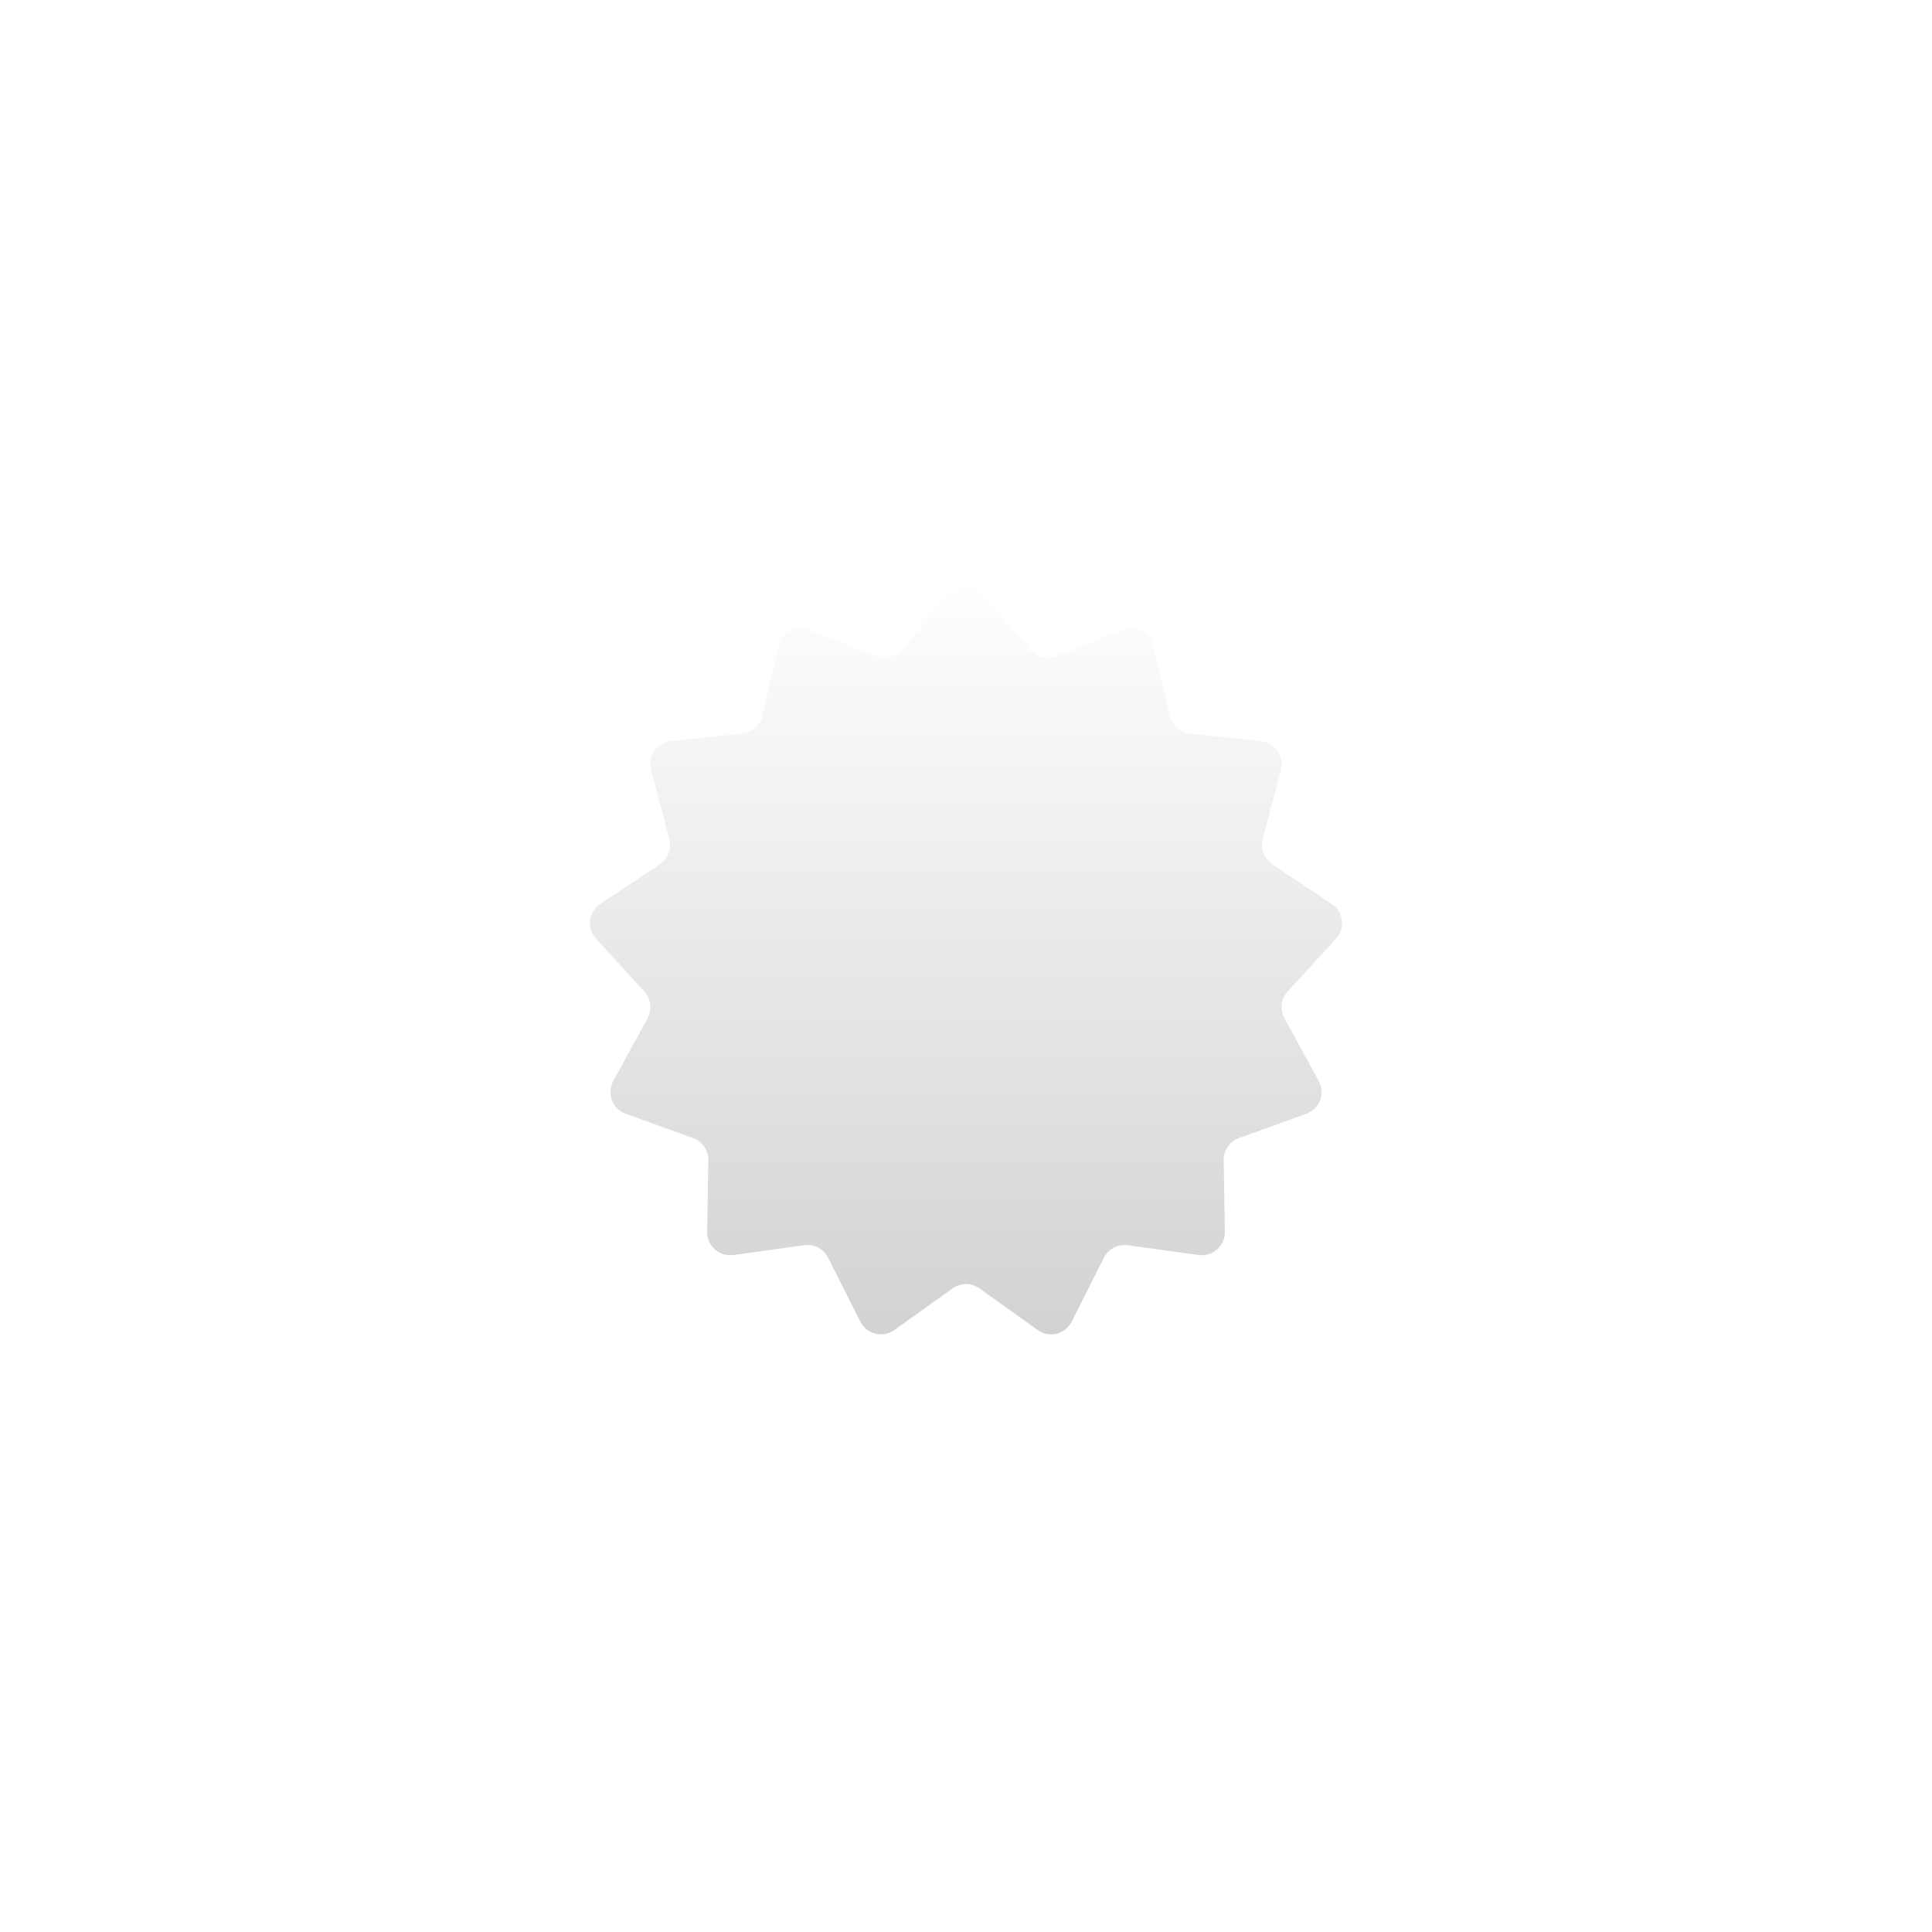 <svg width="84" height="84" viewBox="0 0 84 84" fill="none" xmlns="http://www.w3.org/2000/svg">
<g filter="url(#filter0_d)">
<path d="M41.241 25.885C41.64 25.42 42.36 25.42 42.759 25.885L44.79 28.253C45.068 28.577 45.521 28.689 45.918 28.531L48.817 27.378C49.386 27.152 50.024 27.486 50.161 28.084L50.859 31.124C50.954 31.541 51.304 31.85 51.729 31.895L54.831 32.221C55.441 32.285 55.85 32.878 55.694 33.47L54.898 36.487C54.789 36.9 54.955 37.337 55.31 37.574L57.906 39.304C58.416 39.644 58.503 40.359 58.089 40.811L55.983 43.112C55.695 43.428 55.638 43.891 55.843 44.266L57.337 47.005C57.63 47.543 57.375 48.216 56.798 48.424L53.864 49.483C53.462 49.628 53.197 50.013 53.204 50.44L53.254 53.559C53.264 54.172 52.725 54.649 52.118 54.566L49.028 54.14C48.605 54.081 48.191 54.298 47.998 54.68L46.594 57.465C46.318 58.012 45.618 58.185 45.12 57.828L42.581 56.015C42.233 55.767 41.767 55.767 41.419 56.015L38.88 57.828C38.382 58.185 37.682 58.012 37.406 57.465L36.002 54.68C35.809 54.298 35.395 54.081 34.972 54.14L31.882 54.566C31.275 54.649 30.736 54.172 30.746 53.559L30.796 50.44C30.803 50.013 30.538 49.628 30.136 49.483L27.201 48.424C26.625 48.216 26.37 47.543 26.663 47.005L28.157 44.266C28.362 43.891 28.305 43.428 28.017 43.112L25.911 40.811C25.497 40.359 25.584 39.644 26.094 39.304L28.689 37.574C29.045 37.337 29.211 36.9 29.102 36.487L28.306 33.47C28.15 32.878 28.559 32.285 29.169 32.221L32.271 31.895C32.696 31.85 33.046 31.541 33.141 31.124L33.839 28.084C33.976 27.486 34.614 27.152 35.183 27.378L38.082 28.531C38.479 28.689 38.932 28.577 39.21 28.253L41.241 25.885Z" fill="url(#paint0_linear)"/>
</g>
<defs>
<filter id="filter0_d" x="0.648" y="0.536" width="82.702" height="82.479" filterUnits="userSpaceOnUse" color-interpolation-filters="sRGB">
<feFlood flood-opacity="0" result="BackgroundImageFix"/>
<feColorMatrix in="SourceAlpha" type="matrix" values="0 0 0 0 0 0 0 0 0 0 0 0 0 0 0 0 0 0 127 0"/>
<feOffset/>
<feGaussianBlur stdDeviation="12.5"/>
<feColorMatrix type="matrix" values="0 0 0 0 0.898 0 0 0 0 0.898 0 0 0 0 0.898 0 0 0 0.5 0"/>
<feBlend mode="normal" in2="BackgroundImageFix" result="effect1_dropShadow"/>
<feBlend mode="normal" in="SourceGraphic" in2="effect1_dropShadow" result="shape"/>
</filter>
<linearGradient id="paint0_linear" x1="42" y1="25" x2="42" y2="59" gradientUnits="userSpaceOnUse">
<stop stop-color="white"/>
<stop offset="1" stop-color="#D2D1D1"/>
</linearGradient>
</defs>
</svg>

